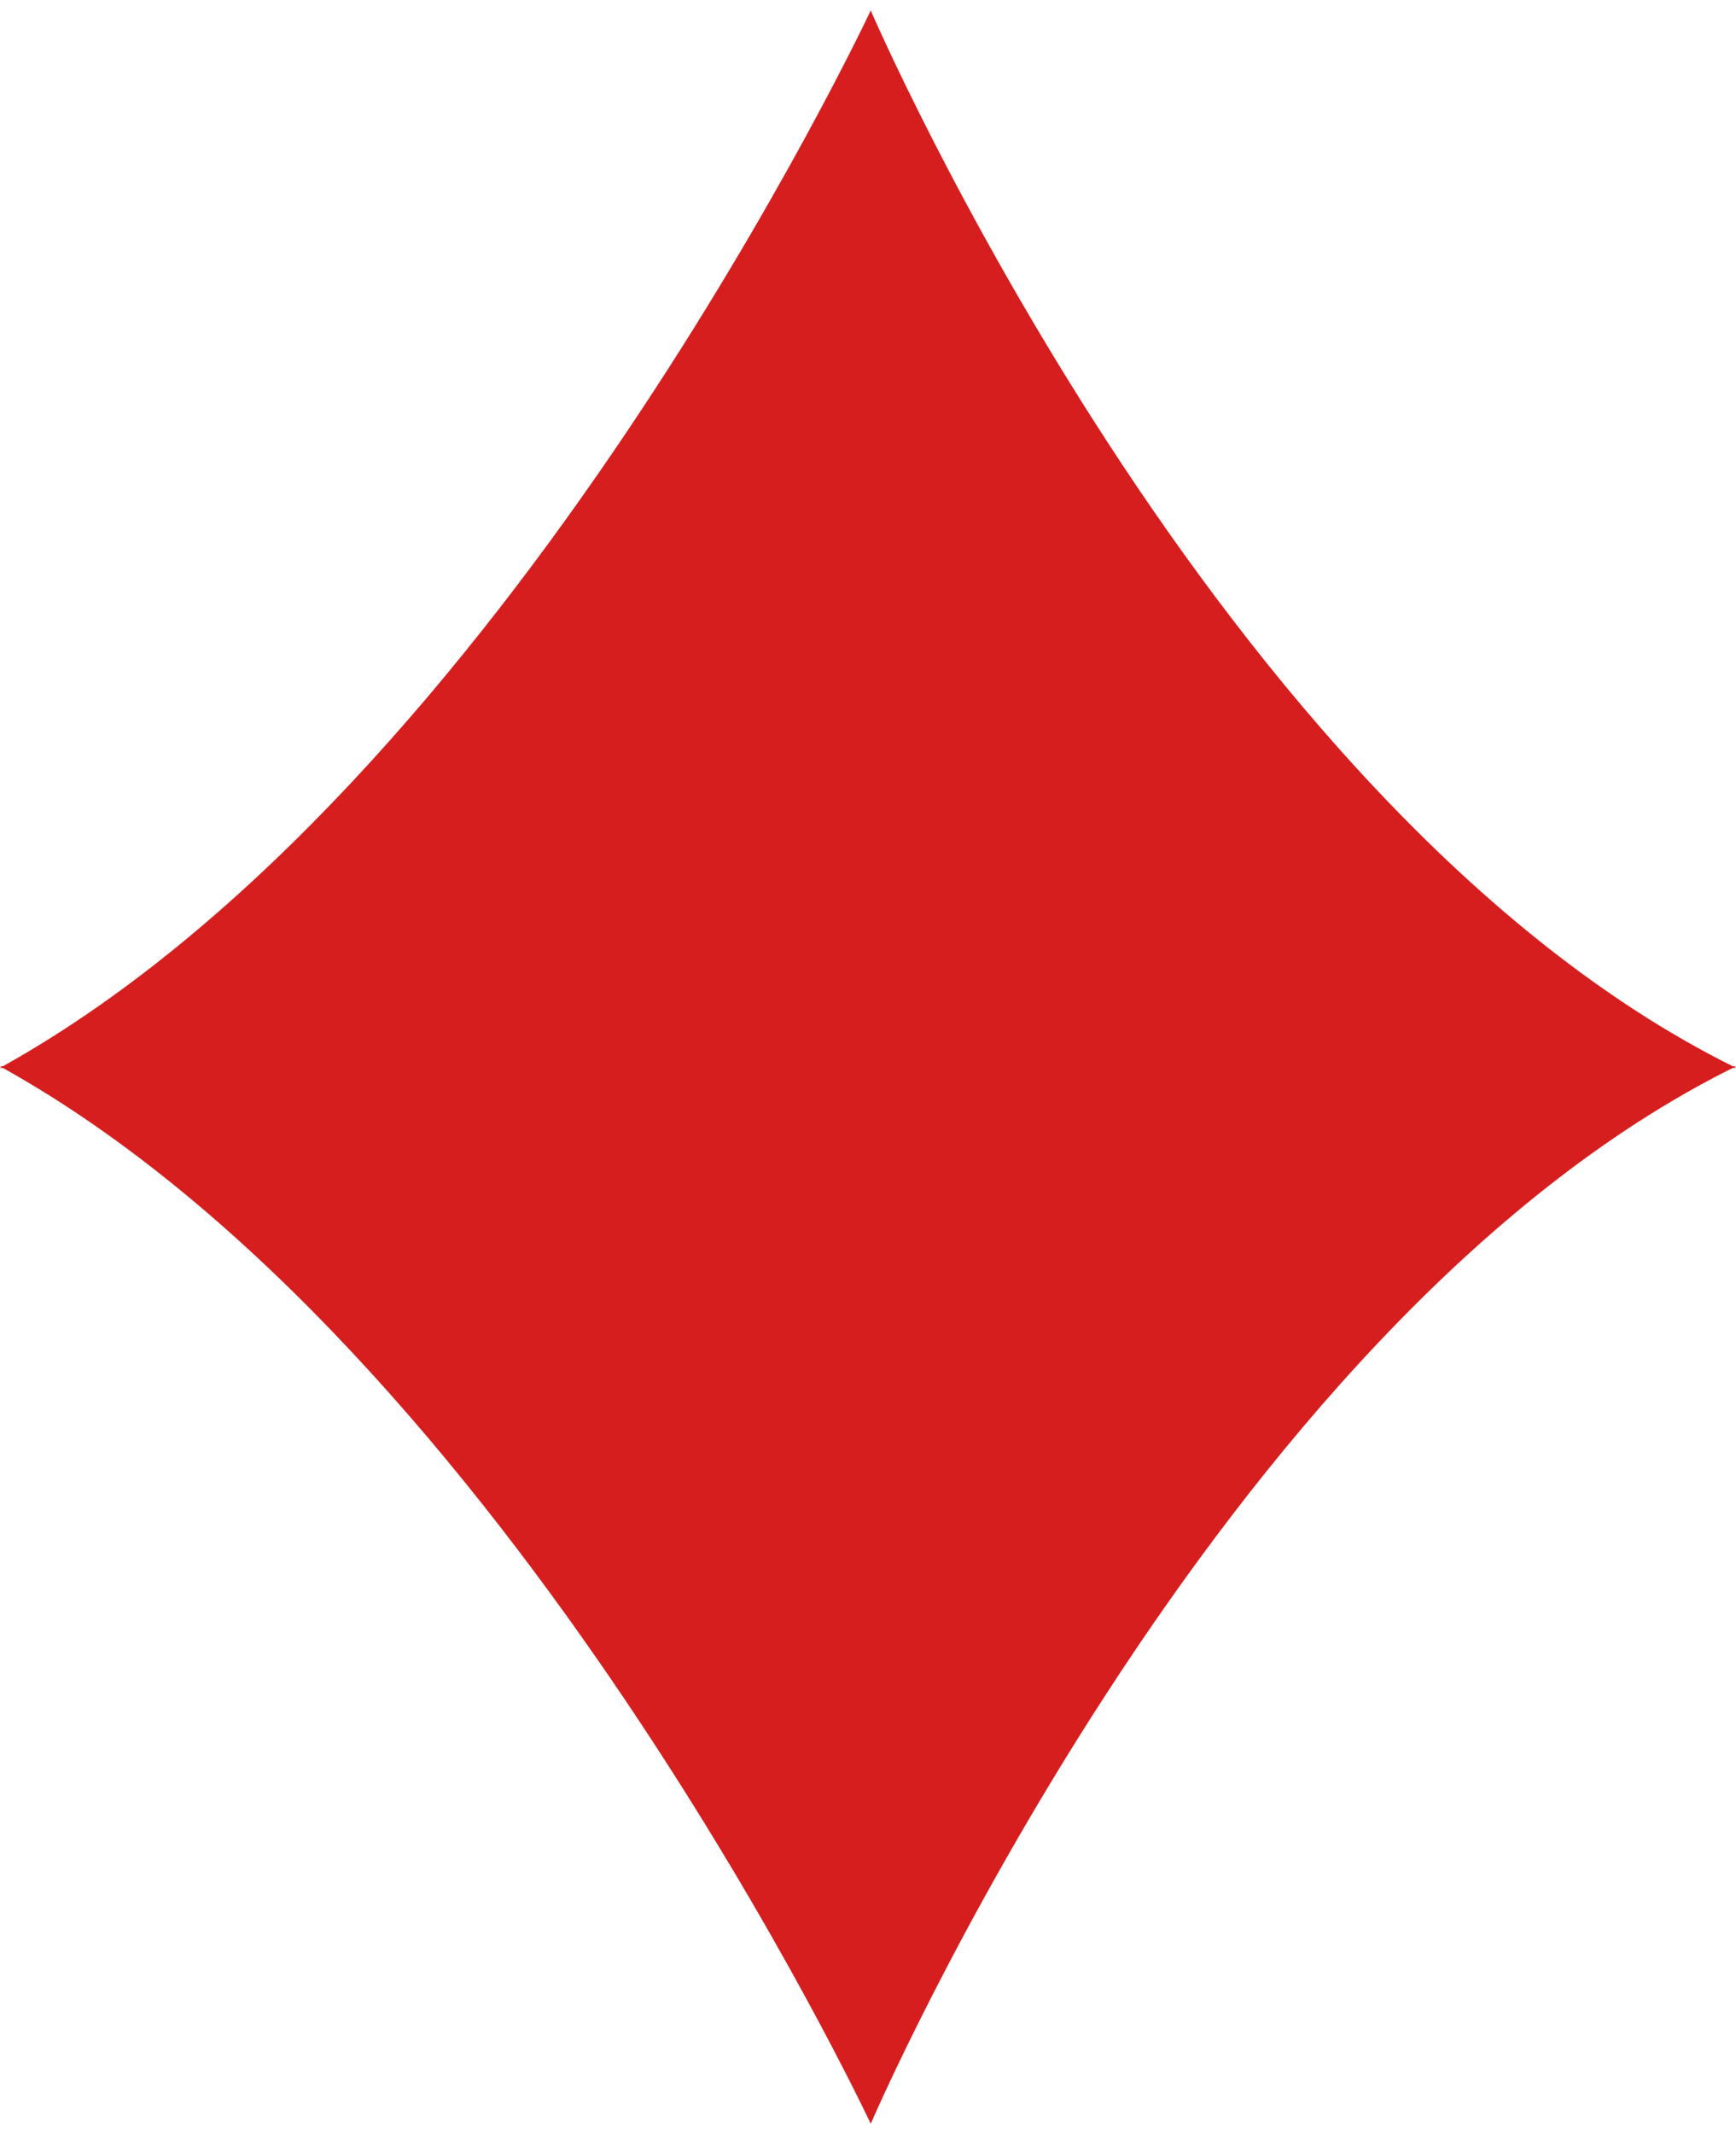 <svg xmlns="http://www.w3.org/2000/svg" width="83" height="102" viewBox="0 0 83 102" fill="none">
<path d="M83 50.959H82.844C58.024 38.616 41.631 0.5 41.631 0.5C41.631 0.5 24.275 37.504 0.14 50.959H0C0.024 50.971 0.047 50.987 0.07 51C0.047 51.013 0.024 51.028 0 51.041H0.14C24.275 64.496 41.631 101.5 41.631 101.5C41.631 101.5 58.023 63.384 82.844 51.041H83C82.974 51.028 82.948 51.013 82.922 51C82.948 50.987 82.974 50.971 83 50.959Z" fill="#D61E1E"/>
</svg>
